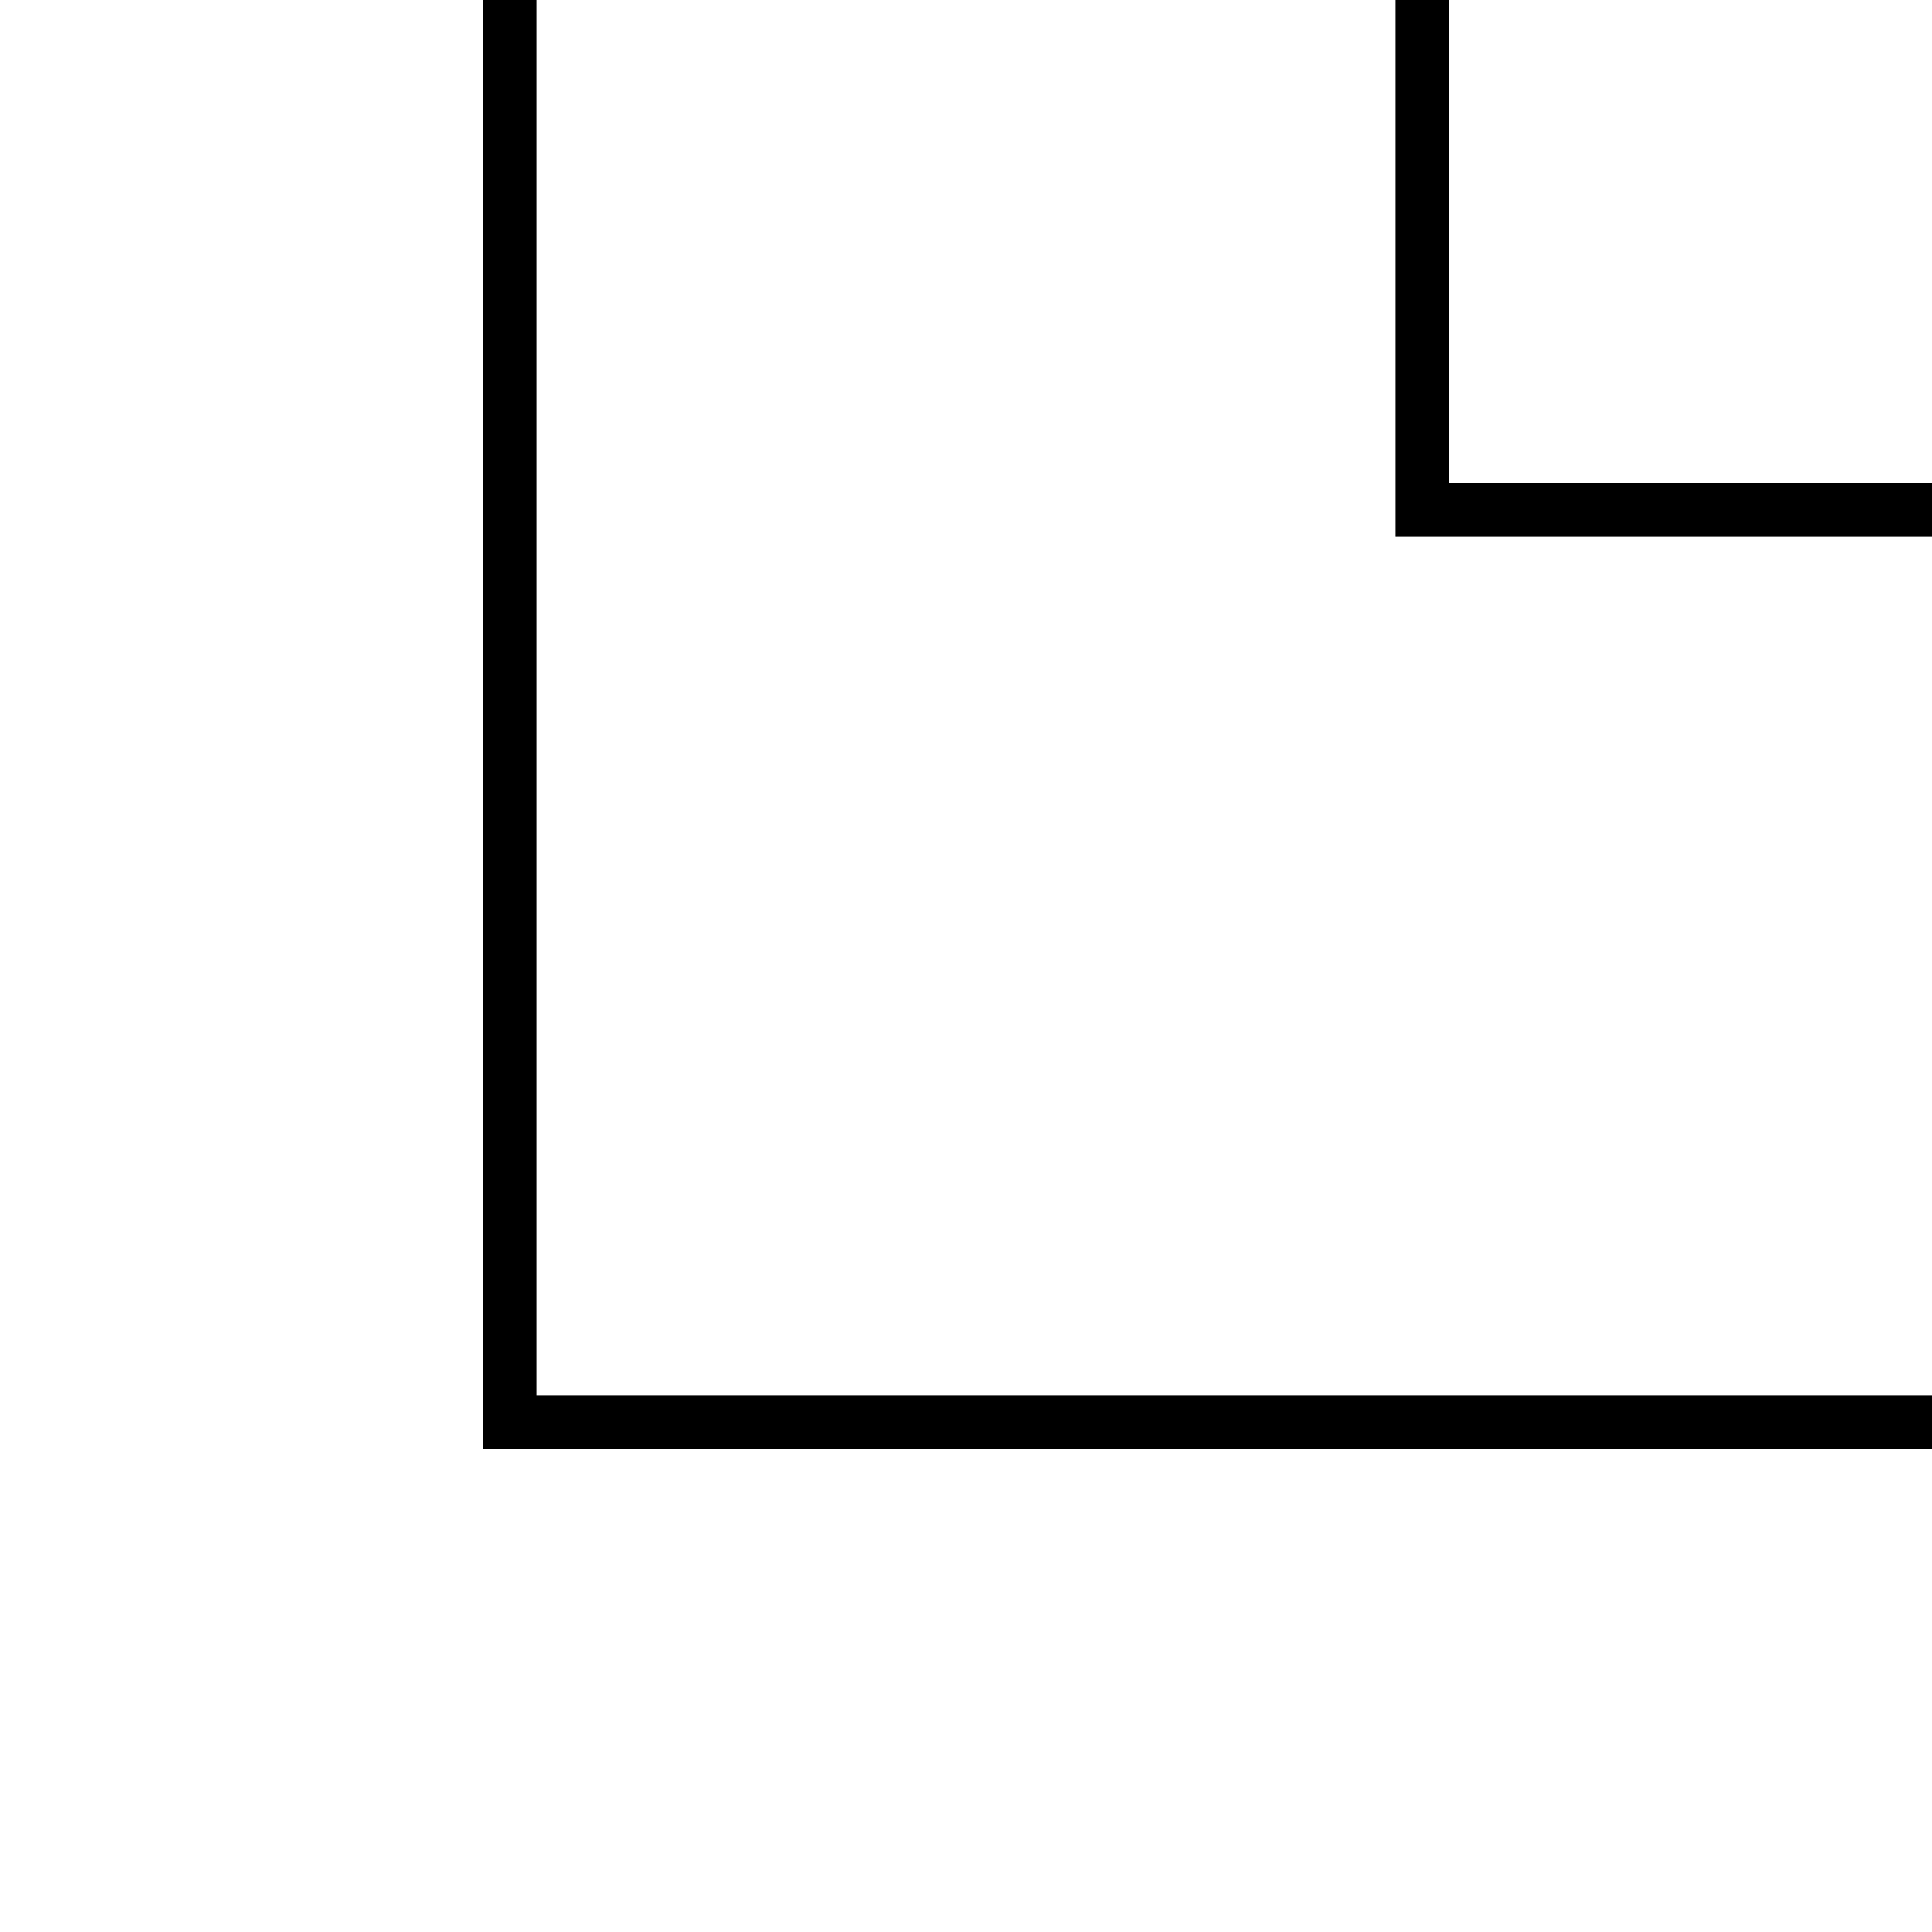 <?xml version="1.0" encoding="UTF-8" standalone="no"?>
<!-- Created with Inkscape (http://www.inkscape.org/) -->

<svg
   width="72"
   height="72"
   viewBox="0 0 72 72"
   version="1.1"
   id="svg1"
   inkscape:version="1.3.2 (091e20e, 2023-11-25, custom)"
   sodipodi:docname="Corner3.svg"
   xmlns:inkscape="http://www.inkscape.org/namespaces/inkscape"
   xmlns:sodipodi="http://sodipodi.sourceforge.net/DTD/sodipodi-0.dtd"
   xmlns="http://www.w3.org/2000/svg"
   xmlns:svg="http://www.w3.org/2000/svg">
  <sodipodi:namedview
     id="namedview1"
     pagecolor="#ffffff"
     bordercolor="#000000"
     borderopacity="0.25"
     inkscape:showpageshadow="2"
     inkscape:pageopacity="0.0"
     inkscape:pagecheckerboard="0"
     inkscape:deskcolor="#d1d1d1"
     inkscape:document-units="px"
     showguides="true"
     inkscape:zoom="5.9005517"
     inkscape:cx="33.047757"
     inkscape:cy="38.725192"
     inkscape:window-width="1440"
     inkscape:window-height="727"
     inkscape:window-x="1"
     inkscape:window-y="25"
     inkscape:window-maximized="0"
     inkscape:current-layer="layer1">
    <sodipodi:guide
       position="19.956,56.252"
       orientation="1,0"
       id="guide1"
       inkscape:locked="false" />
    <sodipodi:guide
       position="52.004,56.251"
       orientation="1,0"
       id="guide2"
       inkscape:locked="false" />
    <sodipodi:guide
       position="42.307,51.959"
       orientation="0,-1"
       id="guide3"
       inkscape:locked="false" />
    <sodipodi:guide
       position="39.178,19.996"
       orientation="0,-1"
       id="guide4"
       inkscape:locked="false" />
  </sodipodi:namedview>
  <defs
     id="defs1" />
  <g
     inkscape:label="Layer 1"
     inkscape:groupmode="layer"
     id="layer1">
    <rect
       style="fill:#ffffff;fill-opacity:1;stroke:none;stroke-width:0.851;stroke-linecap:square"
       id="rect2"
       width="72"
       height="72"
       x="0"
       y="0" />
    <path
       style="fill:none;stroke:#000000;stroke-width:2;stroke-linecap:square;stroke-dasharray:none"
       d="M 19,1 V 53 h 52"
       id="path4" />
    <path
       style="fill:none;stroke:#000000;stroke-width:2;stroke-linecap:square;stroke-dasharray:none"
       d="M 53,1 V 19 h 18"
       id="path5" />
  </g>
</svg>
